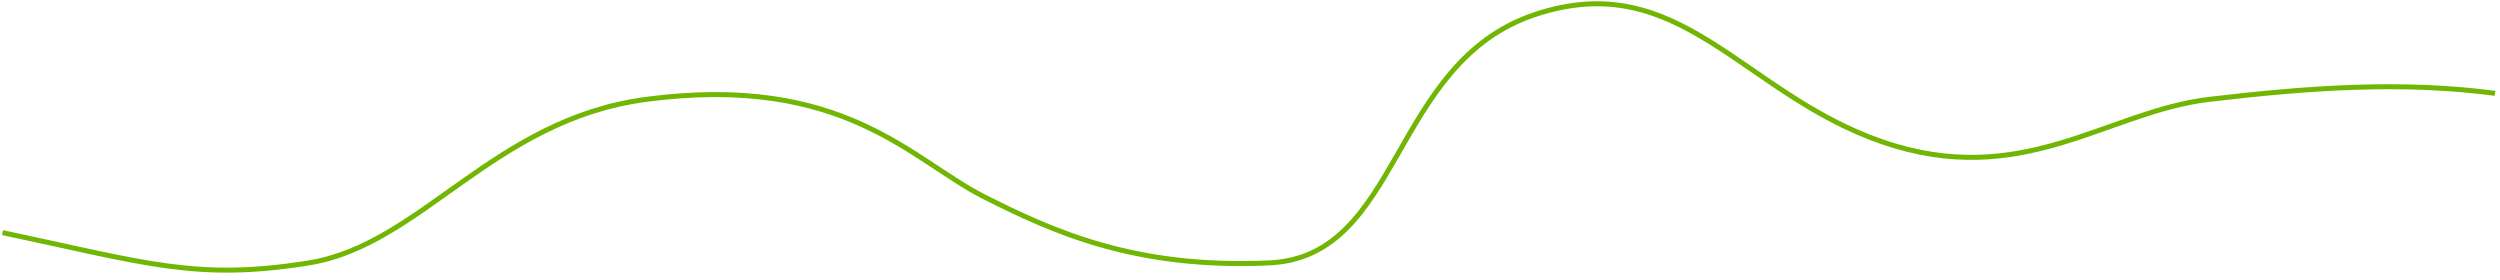 ﻿<?xml version="1.0" encoding="utf-8"?>
<svg version="1.1" xmlns:xlink="http://www.w3.org/1999/xlink" width="1000px" height="112px" xmlns="http://www.w3.org/2000/svg">
  <g transform="matrix(1 0 0 1 -266 -1126 )">
    <path d="M 0 92.044  C 57.205 104.156  77.635 111.422  122.582 104.156  C 167.529 96.889  196.258 46.862  257.422 38.756  C 336.24 28.309  363.66 62.978  392.262 77.511  C 420.865 92.044  453.553 106.578  506.672 104.156  C 559.791 101.733  554.97 24.222  612.91 4.844  C 670.849 -14.533  695.766 36.333  751.836 55.711  C 807.906 75.089  841.73 43.6  882.59 38.756  C 923.451 33.911  960.225 31.489  997 36.333  " stroke-width="2" stroke="#70b603" fill="none" transform="matrix(1 0 0 1 267 1127 )" />
  </g>
</svg>